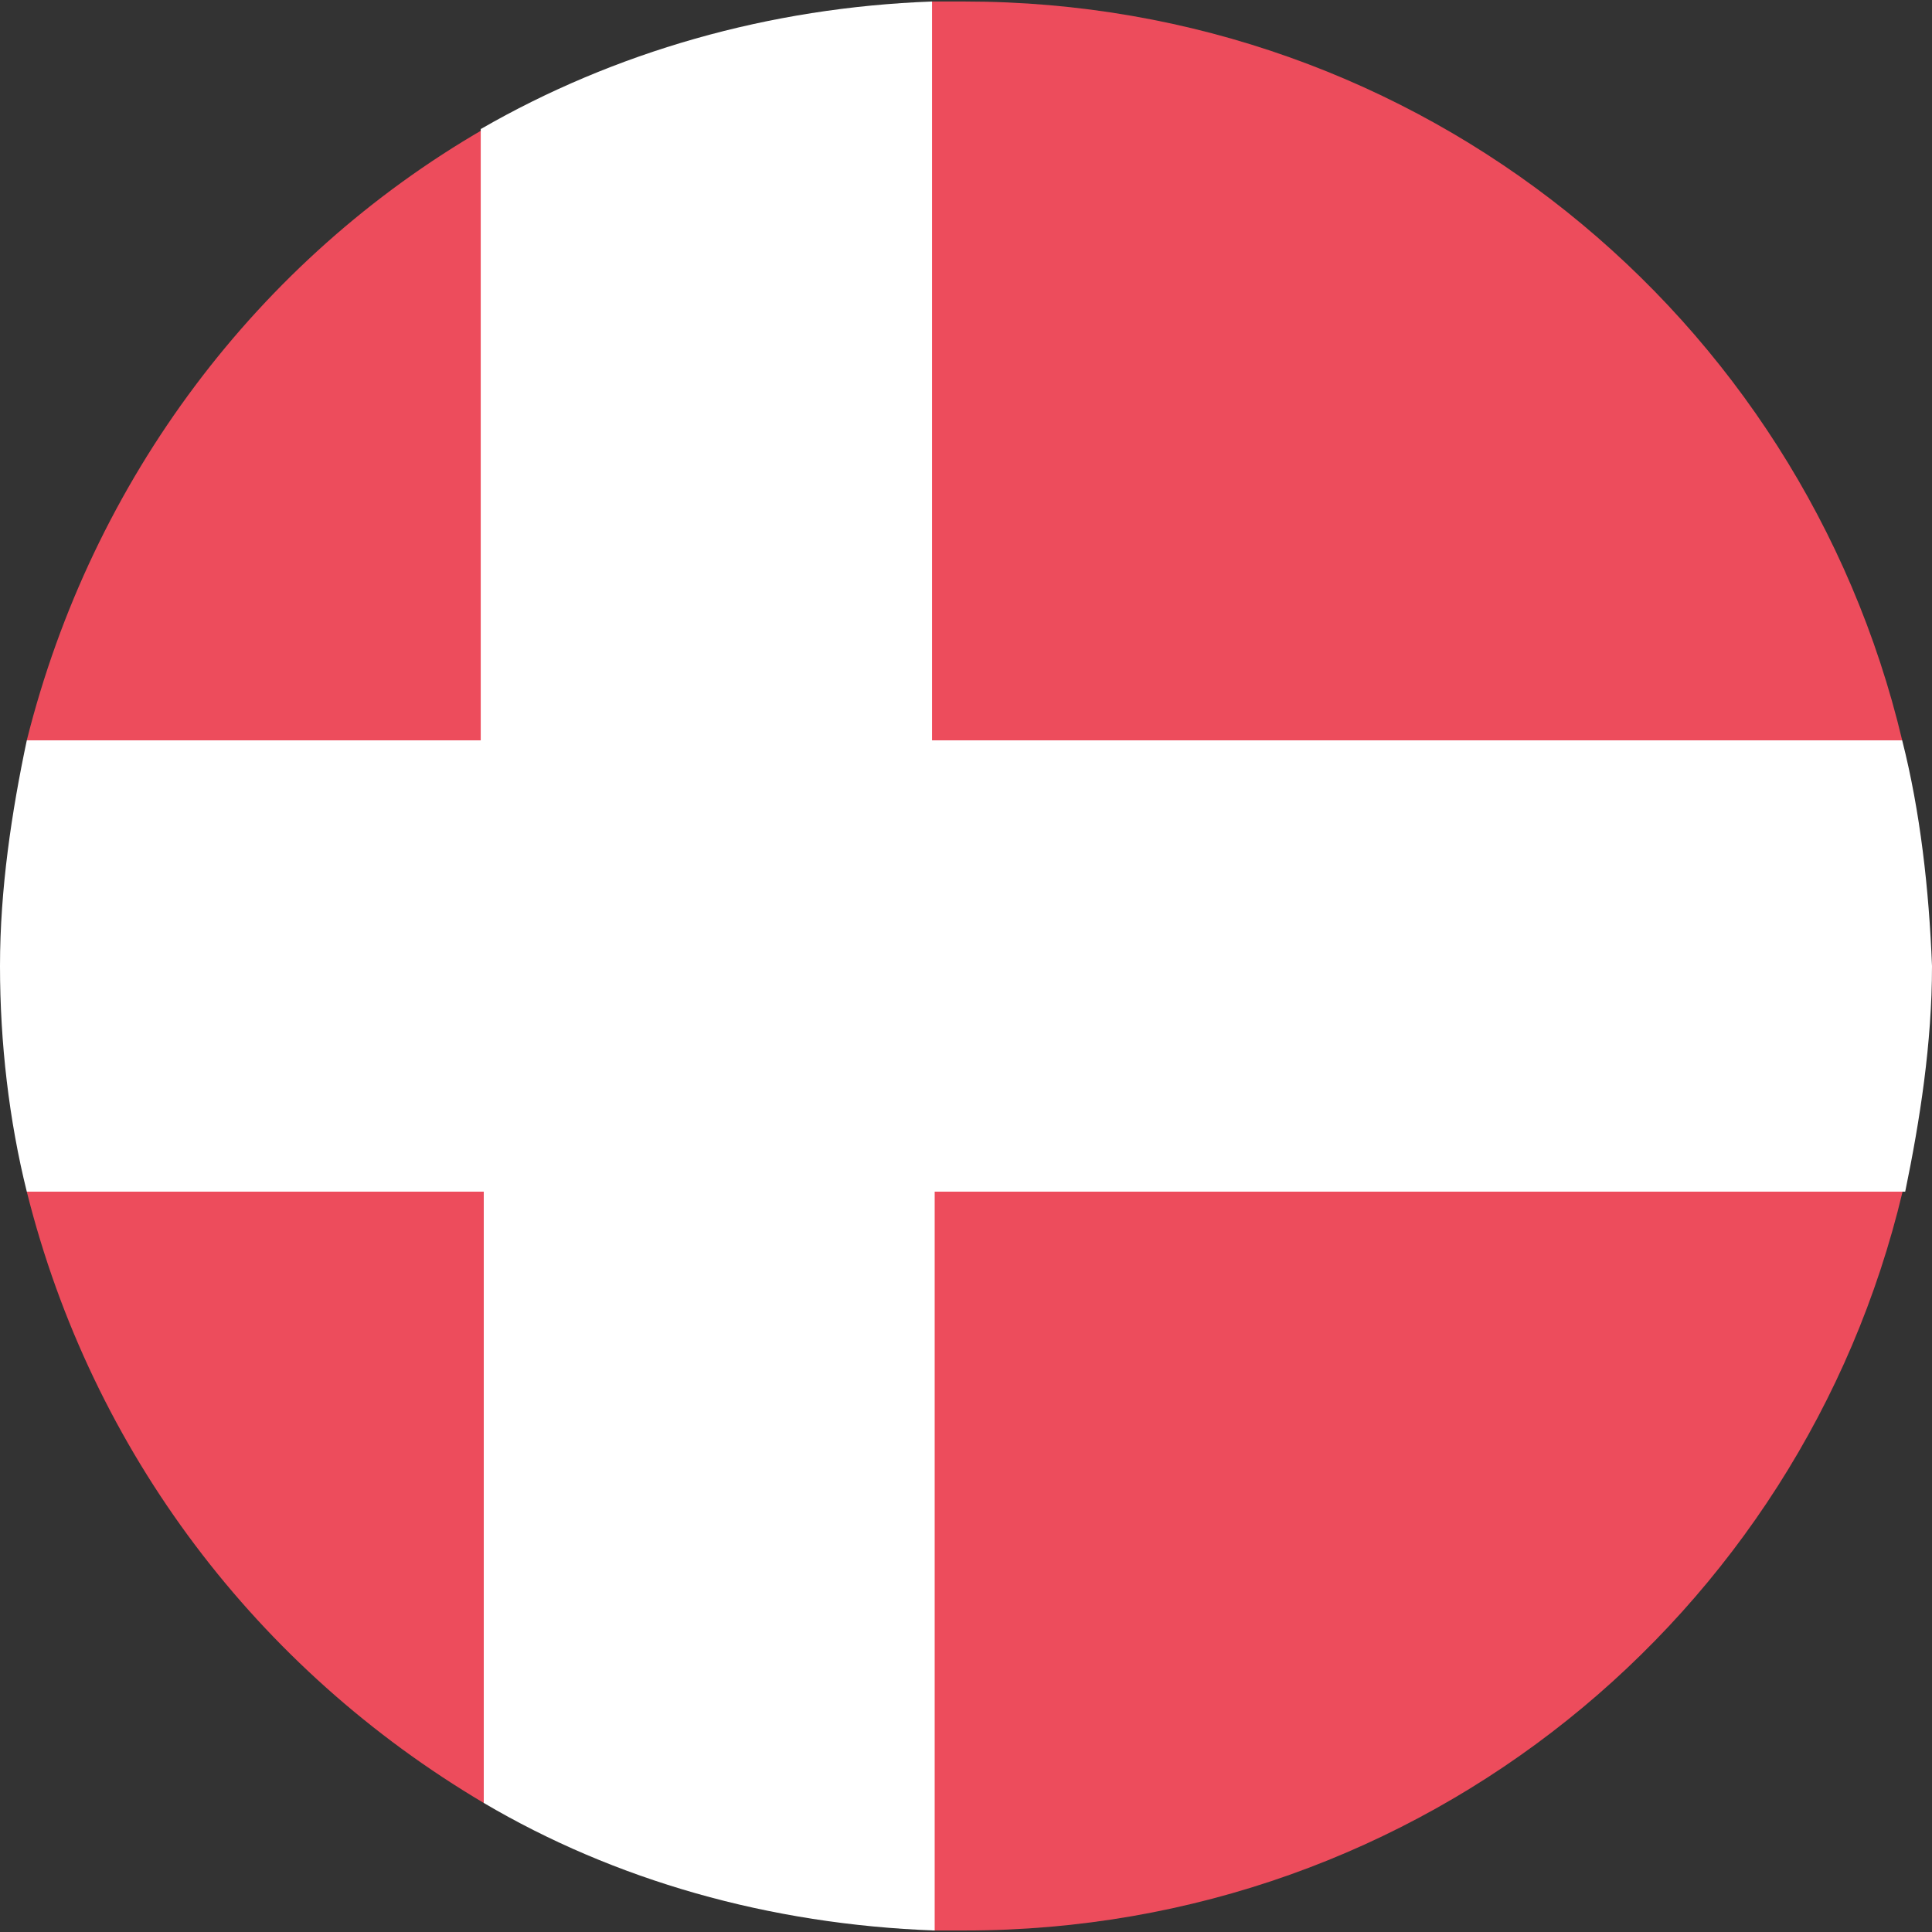 <!-- Generator: Adobe Illustrator 19.0.0, SVG Export Plug-In . SVG Version: 6.00 Build 0)  -->
<svg version="1.1" id="Layer_1" xmlns="http://www.w3.org/2000/svg" xmlns:xlink="http://www.w3.org/1999/xlink" x="0px" y="0px"
	 viewBox="0 0 512 512" style="enable-background:new 0 0 512 512;" xml:space="preserve">
<rect x="0" y="0" width="512" height="512" fill="#333333" stroke="none"/>
<style type="text/css">
	.st0{fill:#ED4C5C;}
	.st1{fill:#FFFFFF;}
</style>
<g id="XMLID_2_">
	<path id="XMLID_4_" class="st0" d="M504.1,196.2C477.4,83.8,376.7,0.4,255.6,0.4c-2.4,0-6.3,0-8.7,0v195.8H504.1"/>
	<path id="XMLID_5_" class="st0" d="M128.2,34.2C68.4,68.8,24.4,127,7.1,196.2h121.1V34.2"/>
	<path id="XMLID_6_" class="st0" d="M7.1,315.8c17.3,69.2,61.3,126.6,121.1,162v-162H7.1z"/>
	<path id="XMLID_7_" class="st0" d="M247,511.6c2.4,0,6.3,0,8.7,0c121.1,0,221.8-83.4,248.5-195.8H247V511.6"/>
	<path id="XMLID_8_" class="st1" d="M504.1,196.2H247V0.4C203.7,2,162.8,13.8,127.4,34.2v162H7.1C3.1,215.1,0,235.6,0,256
		s2.4,40.9,7.1,59.8h121.1v162c34.6,20.4,75.5,32.2,119.5,33.8V315.8h257.2c3.9-18.9,7.1-39.3,7.1-59.8
		C511.2,235.6,508.9,215.1,504.1,196.2"/>
</g>
</svg>

